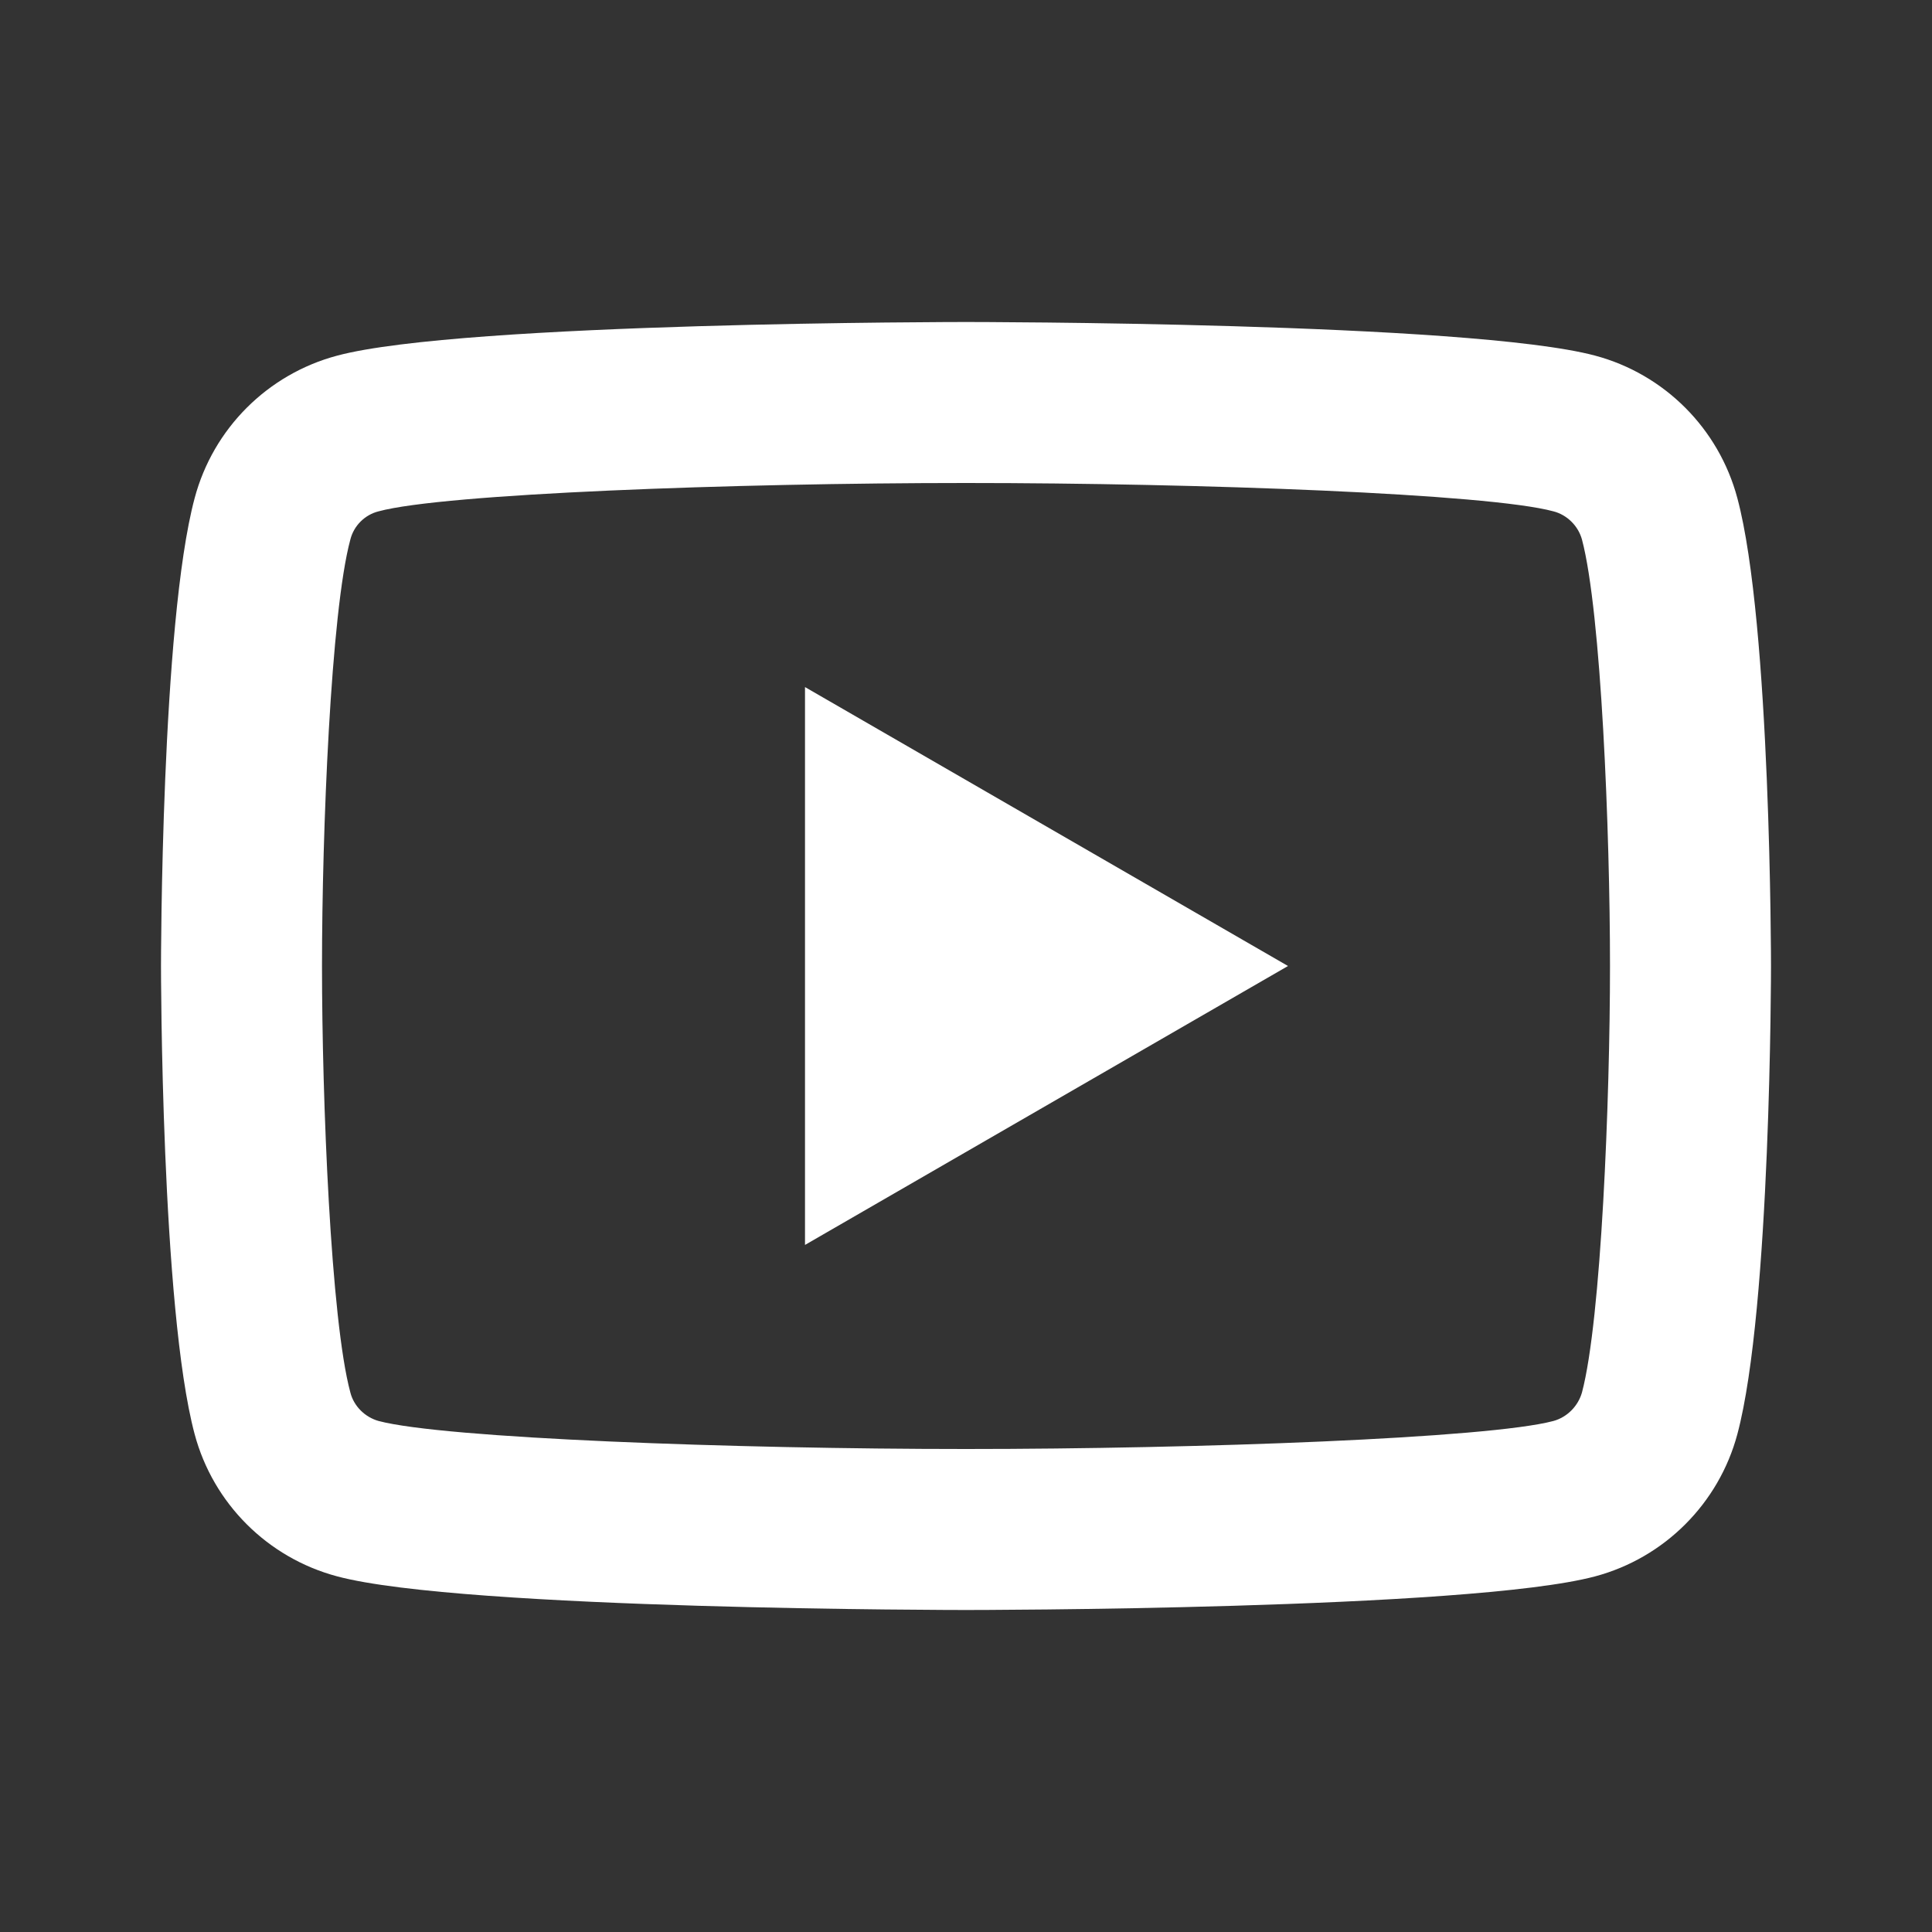 <?xml version="1.0" encoding="UTF-8"?>
<svg xmlns="http://www.w3.org/2000/svg" xmlns:xlink="http://www.w3.org/1999/xlink" viewBox="0 0 24 24" width="24px" height="24px">
<rect x="0" y="0" width="24" height="24" fill="#333333" stroke="none"/>
<g id="surface82038629">
<path style=" stroke:none;fill-rule:nonzero;fill:rgb(100%,100%,100%);fill-opacity:1;" d="M 12 4 C 12 4 5.746 4 4.188 4.418 C 3.324 4.648 2.648 5.324 2.418 6.188 C 2 7.746 2 12 2 12 C 2 12 2 16.254 2.418 17.816 C 2.648 18.676 3.324 19.352 4.188 19.582 C 5.746 20 12 20 12 20 C 12 20 18.254 20 19.816 19.582 C 20.676 19.352 21.352 18.676 21.582 17.816 C 22 16.254 22 12 22 12 C 22 12 22 7.746 21.582 6.188 C 21.352 5.324 20.676 4.648 19.816 4.418 C 18.254 4 12 4 12 4 Z M 12 6 C 14.883 6 18.492 6.133 19.297 6.352 C 19.465 6.395 19.605 6.531 19.652 6.703 C 19.891 7.602 20 10.344 20 12 C 20 13.656 19.891 16.398 19.652 17.297 C 19.605 17.465 19.469 17.605 19.297 17.652 C 18.492 17.867 14.883 18 12 18 C 9.117 18 5.512 17.867 4.703 17.652 C 4.535 17.605 4.395 17.469 4.352 17.297 C 4.109 16.398 4 13.656 4 12 C 4 10.344 4.109 7.602 4.352 6.703 C 4.395 6.531 4.531 6.395 4.703 6.352 C 5.508 6.133 9.117 6 12 6 Z M 10 8.535 L 10 15.465 L 16 12 Z M 10 8.535 "/>
</g>
</svg>
